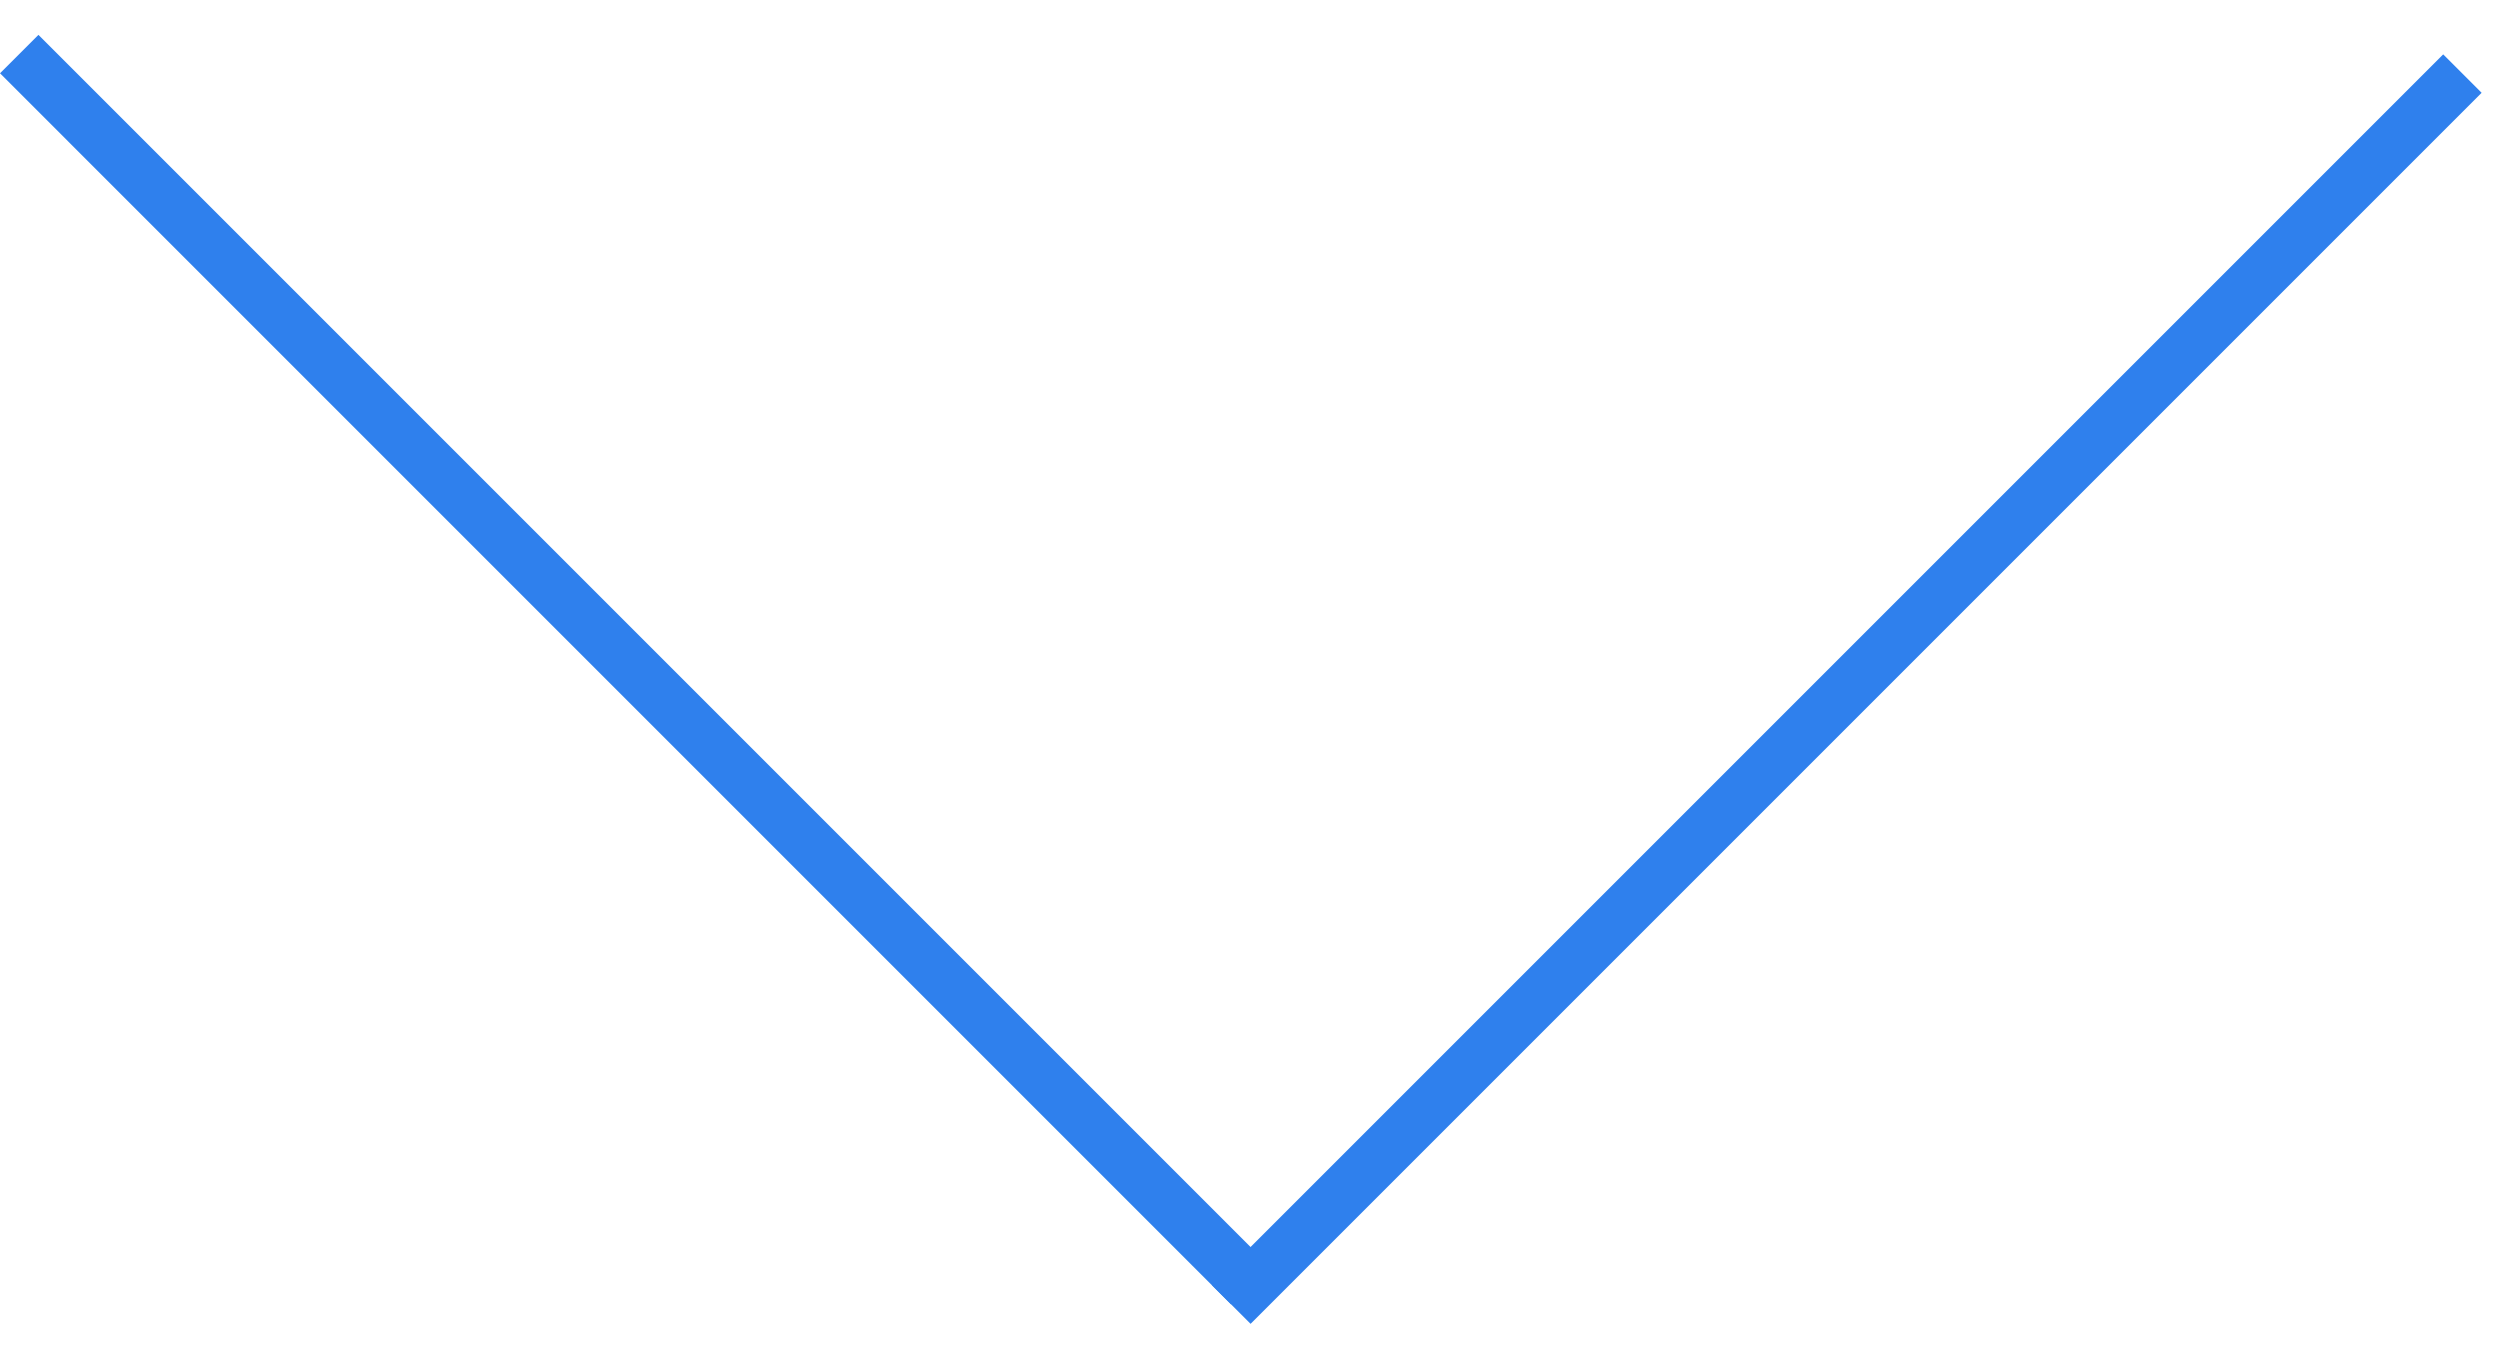<svg width="46" height="25" viewBox="0 0 46 25" fill="none" xmlns="http://www.w3.org/2000/svg">
    <line x1="0.354" y1="0.995" x2="23.005" y2="23.647" stroke="#2F80ED" />
    <line x1="45.308" y1="1.354" x2="22.657" y2="24.005" stroke="#2F80ED" />
</svg>